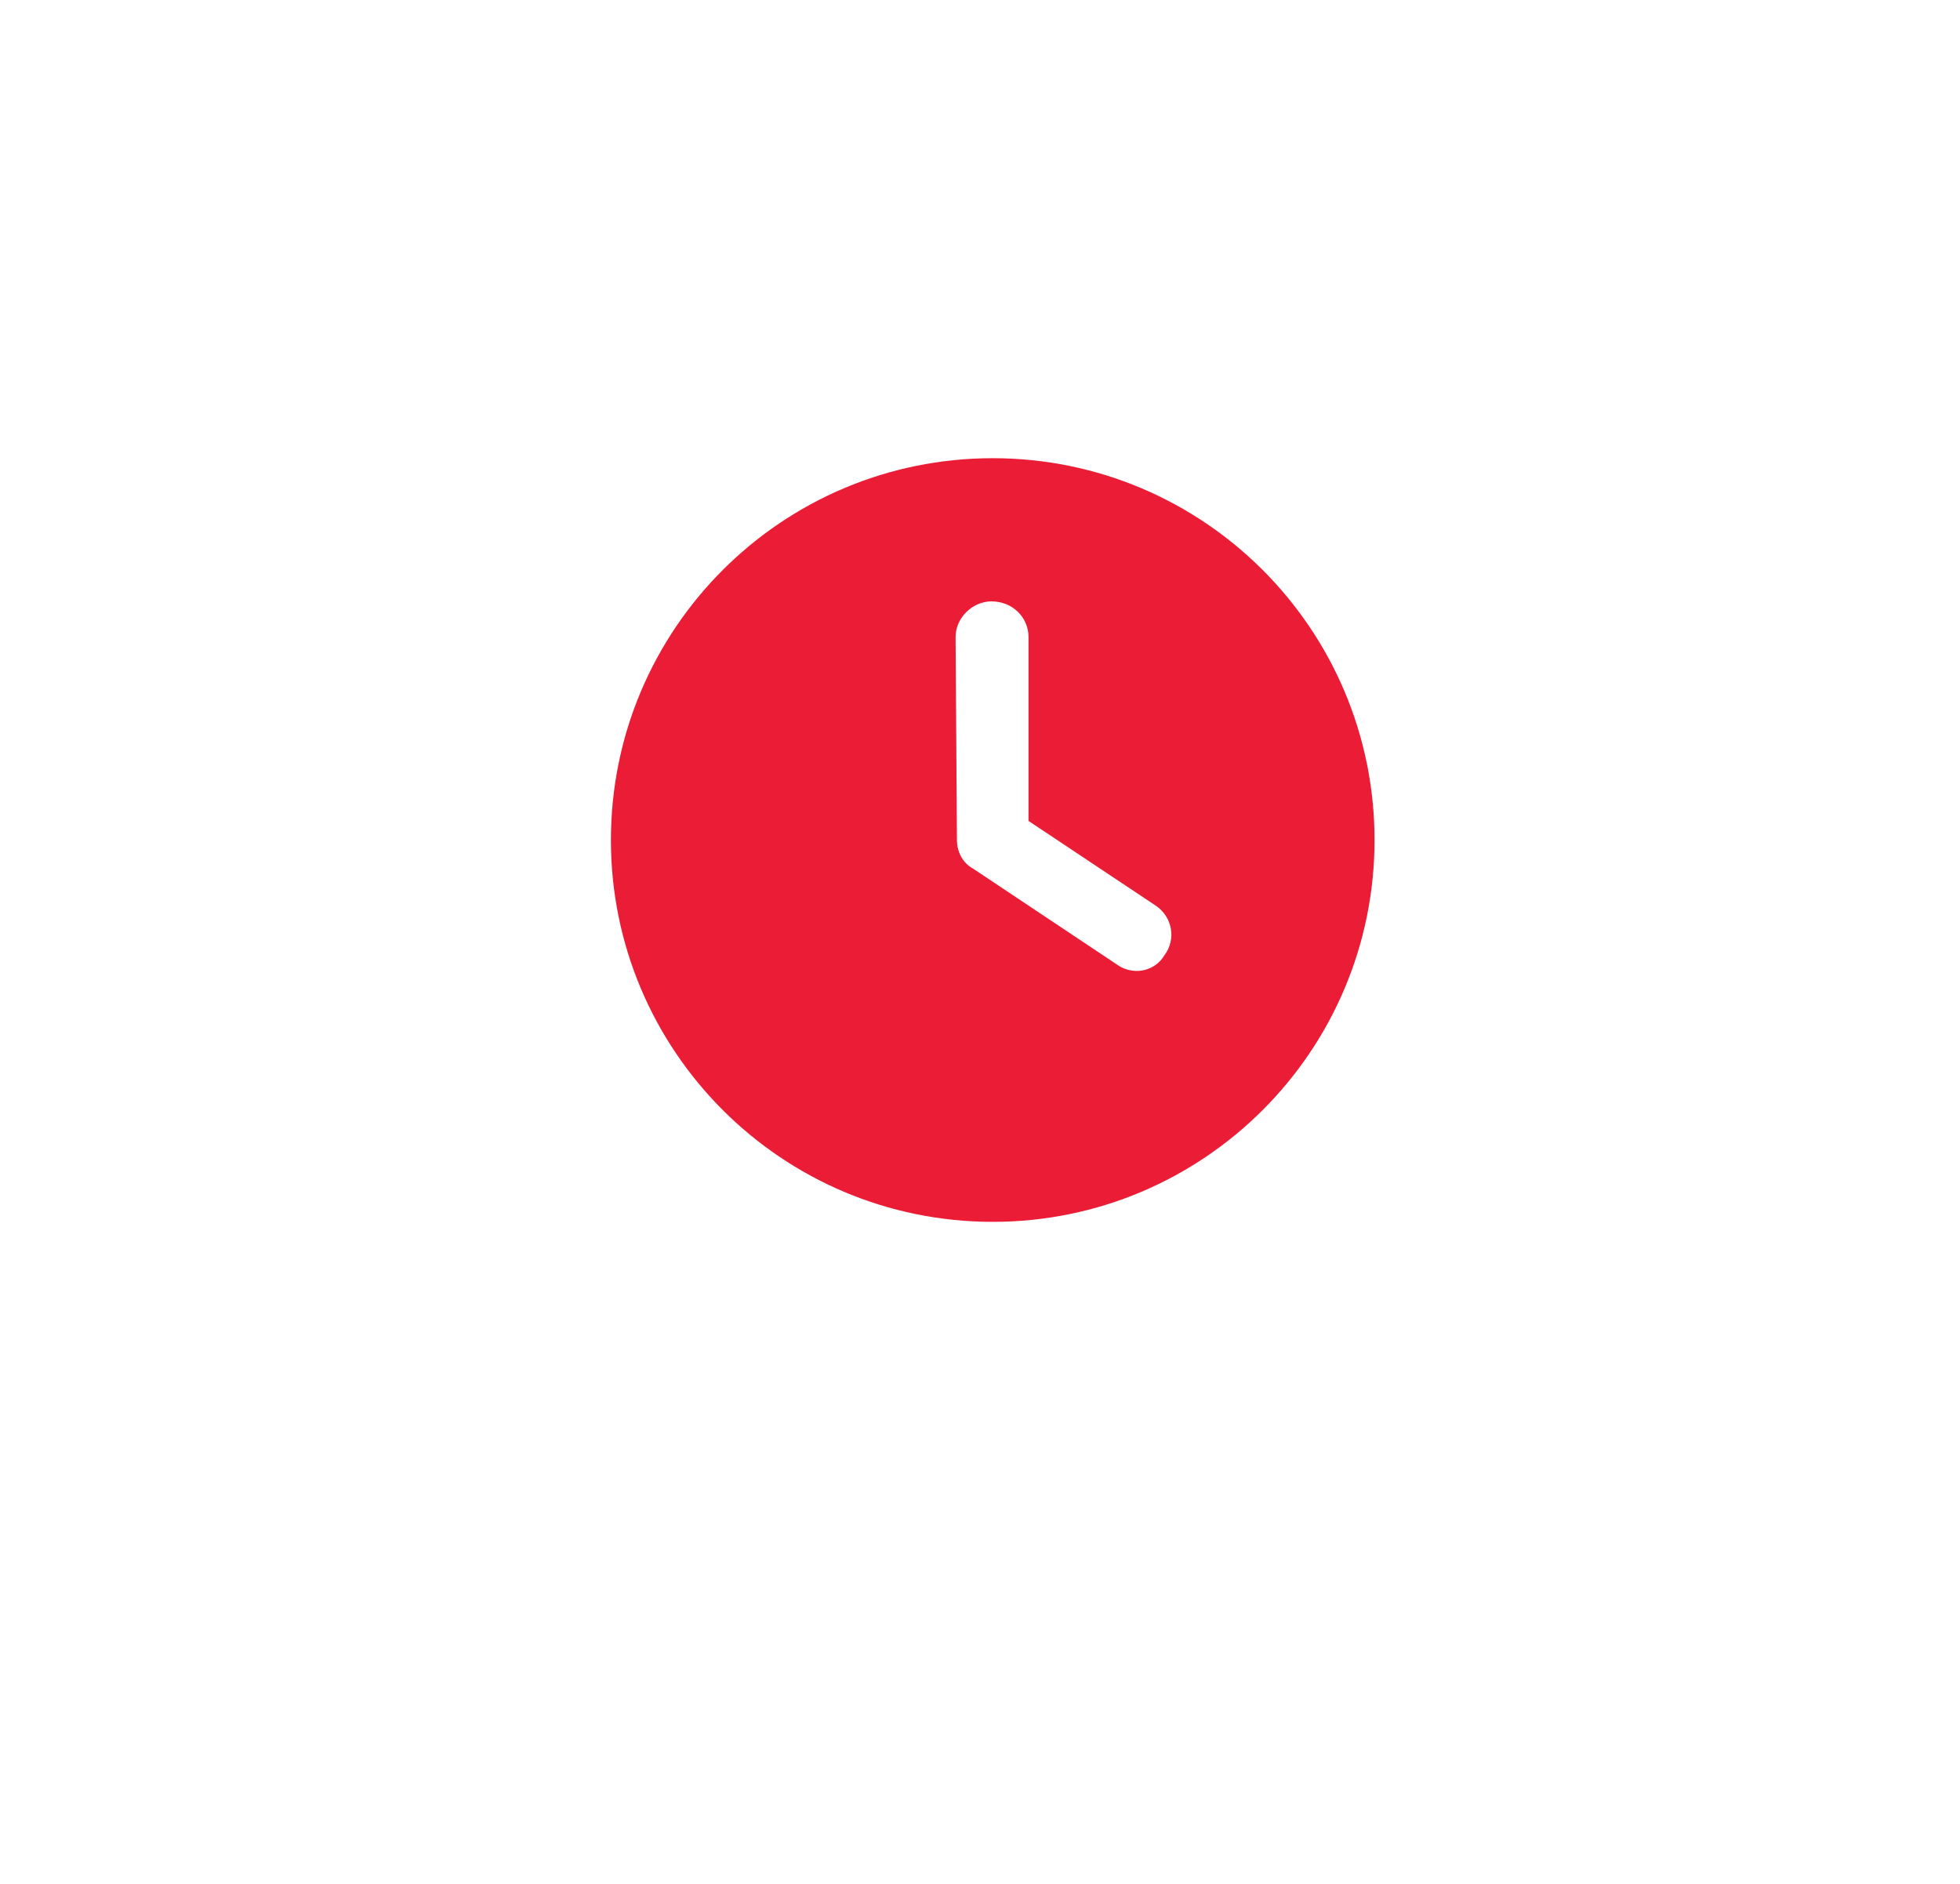 <svg width="77" height="74" viewBox="0 0 77 74" fill="none" xmlns="http://www.w3.org/2000/svg">
<g filter="url(#filter0_d_53_40)">
<rect x="4" width="69" height="66" rx="13" fill="white"/>
</g>
<path d="M39 48C30.715 48 24 41.285 24 33C24 24.715 30.715 18 39 18C47.285 18 54 24.715 54 33C54 41.285 47.285 48 39 48ZM37.594 33C37.594 33.469 37.828 33.908 38.221 34.119L43.846 37.869C44.49 38.35 45.363 38.174 45.744 37.529C46.225 36.885 46.049 36.012 45.404 35.578L40.406 32.25V25.031C40.406 24.252 39.779 23.625 38.947 23.625C38.221 23.625 37.541 24.252 37.541 25.031L37.594 33Z" fill="#EB1D36"/>
<defs>
<filter id="filter0_d_53_40" x="0" y="0" width="77" height="74" filterUnits="userSpaceOnUse" color-interpolation-filters="sRGB">
<feFlood flood-opacity="0" result="BackgroundImageFix"/>
<feColorMatrix in="SourceAlpha" type="matrix" values="0 0 0 0 0 0 0 0 0 0 0 0 0 0 0 0 0 0 127 0" result="hardAlpha"/>
<feOffset dy="4"/>
<feGaussianBlur stdDeviation="2"/>
<feComposite in2="hardAlpha" operator="out"/>
<feColorMatrix type="matrix" values="0 0 0 0 0 0 0 0 0 0 0 0 0 0 0 0 0 0 0.25 0"/>
<feBlend mode="normal" in2="BackgroundImageFix" result="effect1_dropShadow_53_40"/>
<feBlend mode="normal" in="SourceGraphic" in2="effect1_dropShadow_53_40" result="shape"/>
</filter>
</defs>
</svg>
